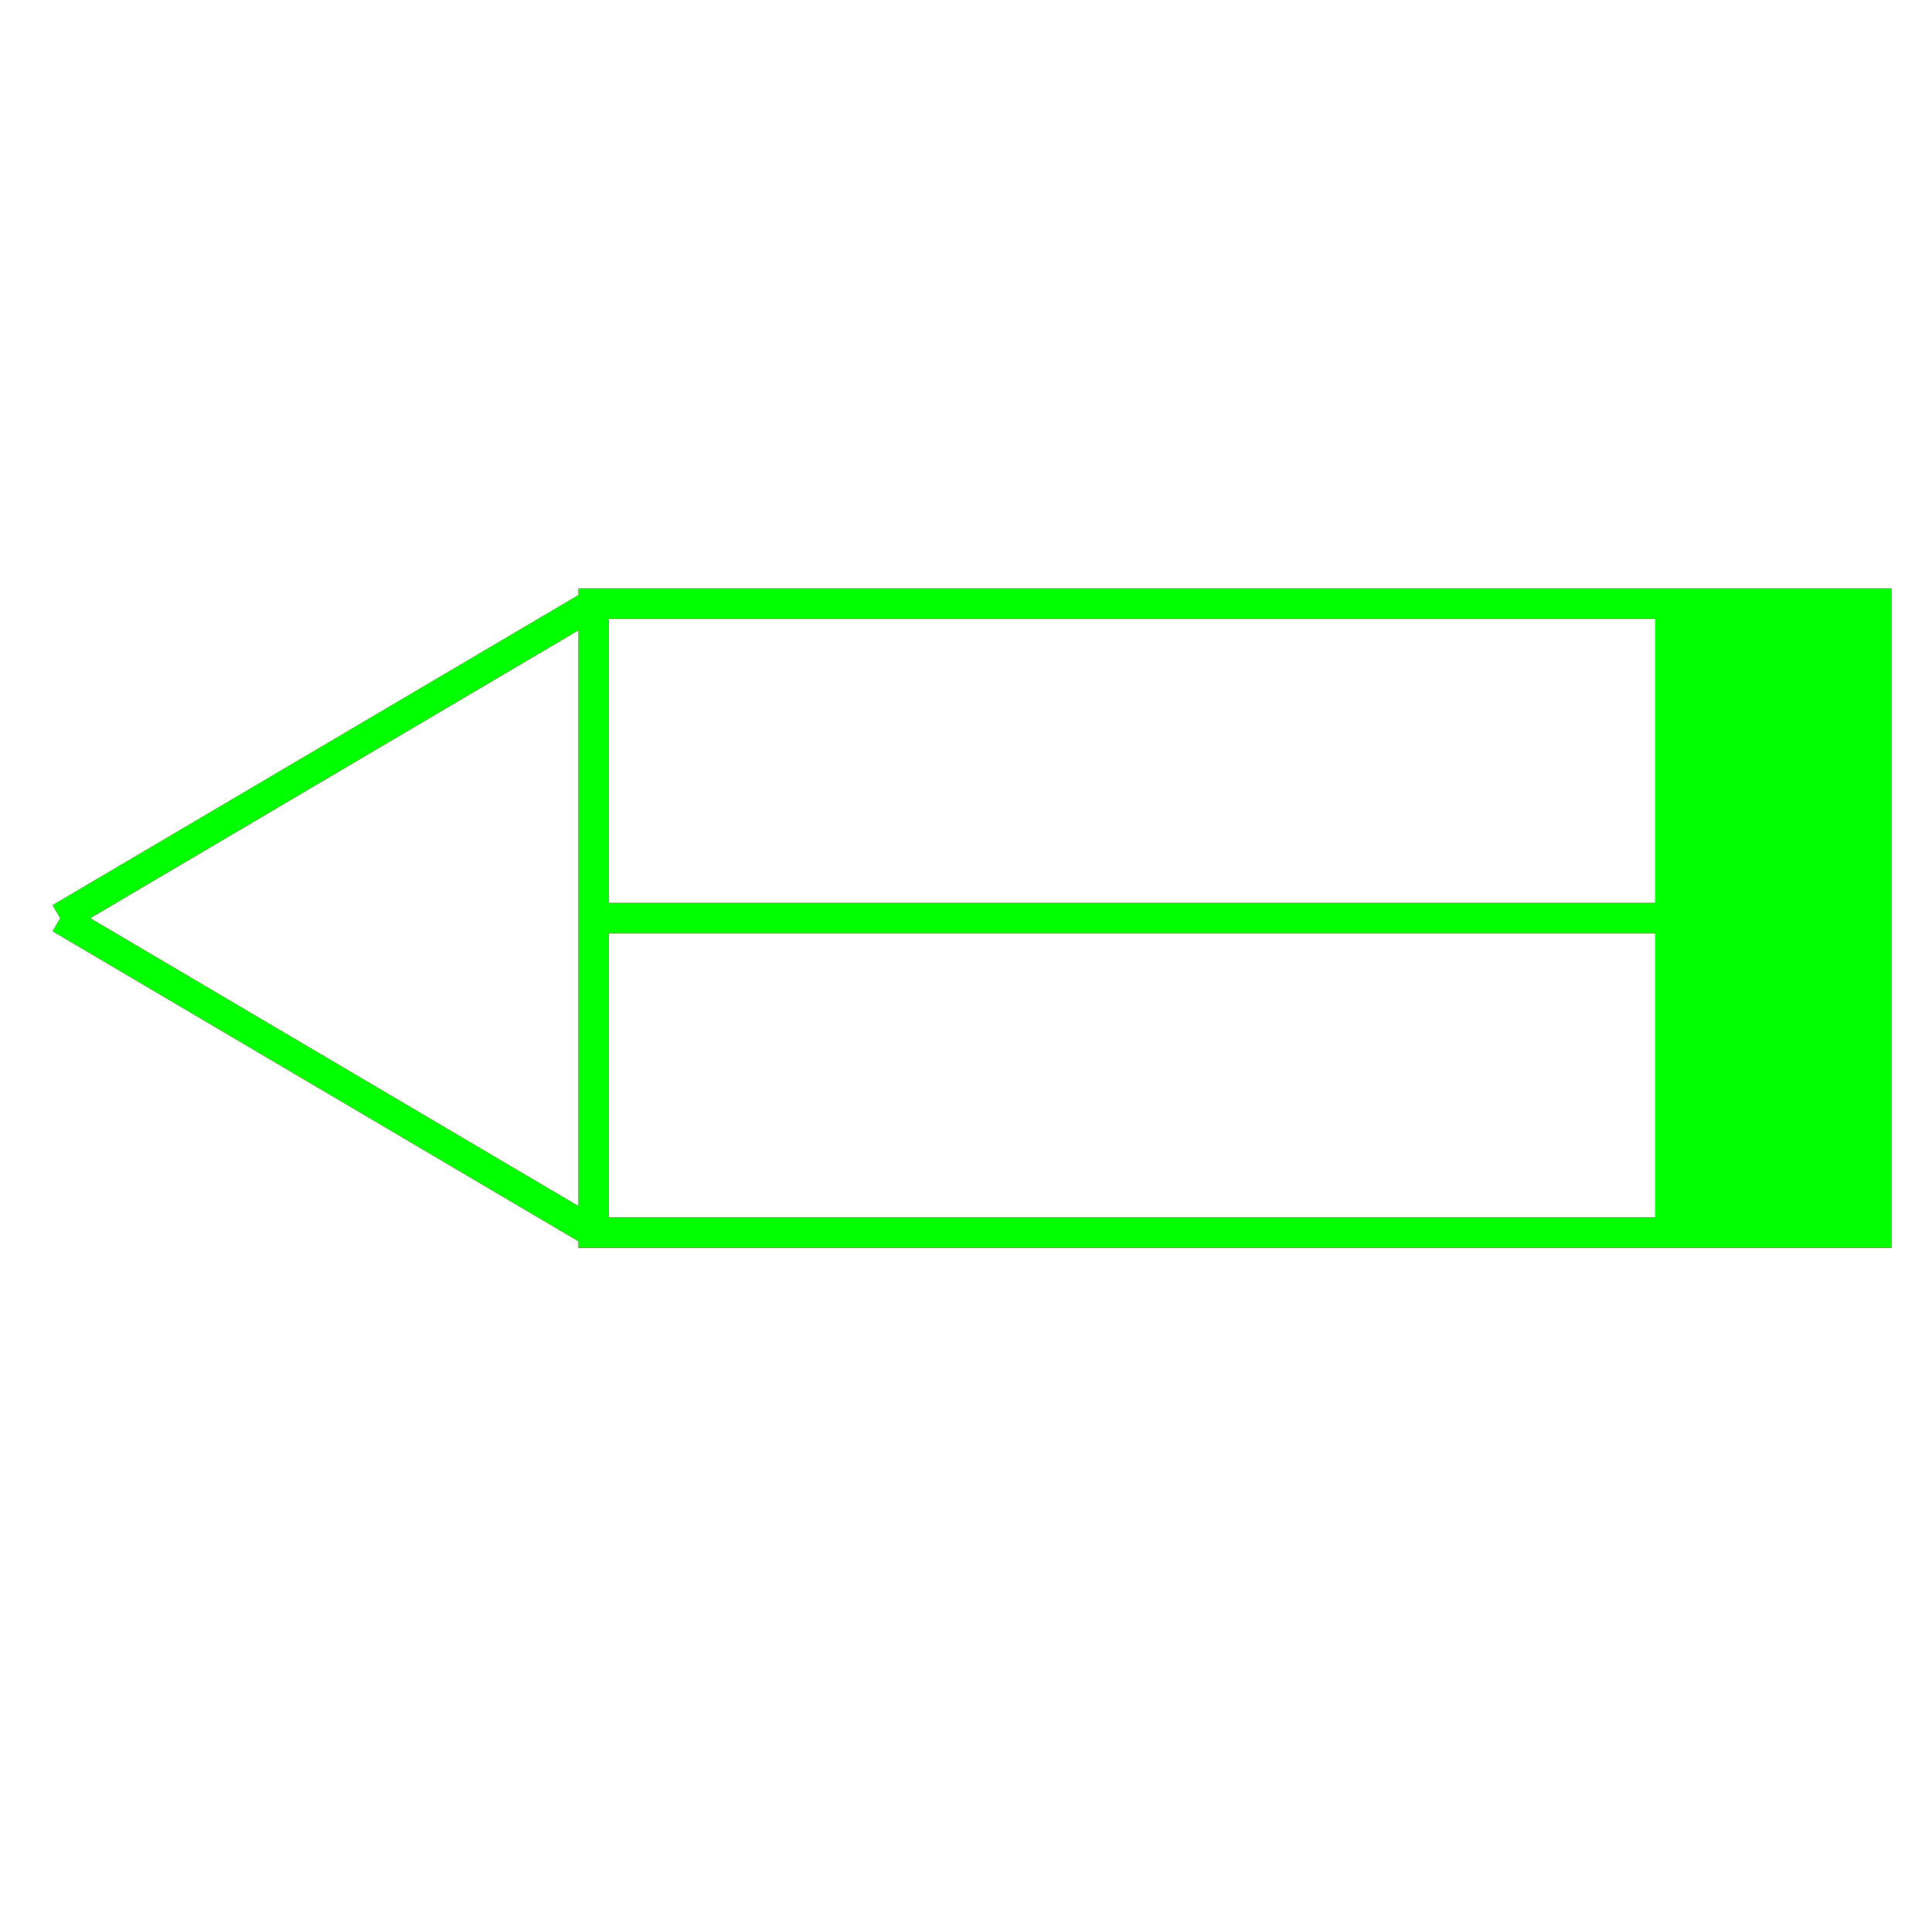 <?xml version="1.0" encoding="utf-8"?>
<!-- Generator: Adobe Illustrator 14.0.0, SVG Export Plug-In . SVG Version: 6.00 Build 43363)  -->
<!DOCTYPE svg PUBLIC "-//W3C//DTD SVG 1.1//EN" "http://www.w3.org/Graphics/SVG/1.1/DTD/svg11.dtd">
<svg version="1.1" id="图层_1" xmlns="http://www.w3.org/2000/svg" xmlns:xlink="http://www.w3.org/1999/xlink" x="0px" y="0px"
	 width="64px" height="64px" viewBox="0 0 64 64" enable-background="new 0 0 64 64" xml:space="preserve">
<g id="Blue">
	<rect x="54.833" y="20" fill="#0000FF" width="7.334" height="20.834"/>
	<rect x="19.667" y="20" fill="none" stroke="#0000FF" width="42.5" height="20.834"/>
	<line fill="none" stroke="#0000FF" x1="19.667" y1="30.417" x2="62.167" y2="30.417"/>
	<line fill="none" stroke="#0000FF" x1="19.667" y1="20" x2="2" y2="30.417"/>
	<line fill="none" stroke="#0000FF" x1="2" y1="30.417" x2="19.667" y2="40.834"/>
</g>
<g id="Red">
	<rect x="54.833" y="20" fill="#FF0000" width="7.334" height="20.834"/>
	<rect x="19.667" y="20" fill="none" stroke="#FF0000" width="42.5" height="20.834"/>
	<line fill="none" stroke="#FF0000" x1="19.667" y1="30.417" x2="62.167" y2="30.417"/>
	<line fill="none" stroke="#FF0000" x1="19.667" y1="20" x2="2" y2="30.417"/>
	<line fill="none" stroke="#FF0000" x1="2" y1="30.417" x2="19.667" y2="40.834"/>
</g>
<g id="White">
	<rect x="54.833" y="20" fill="#00FF00" width="7.334" height="20.834"/>
	<rect x="19.667" y="20" fill="none" stroke="#00FF00" width="42.5" height="20.834"/>
	<line fill="none" stroke="#00FF00" x1="19.667" y1="30.417" x2="62.167" y2="30.417"/>
	<line fill="none" stroke="#00FF00" x1="19.667" y1="20" x2="2" y2="30.417"/>
	<line fill="none" stroke="#00FF00" x1="2" y1="30.417" x2="19.667" y2="40.834"/>
</g>
</svg>
